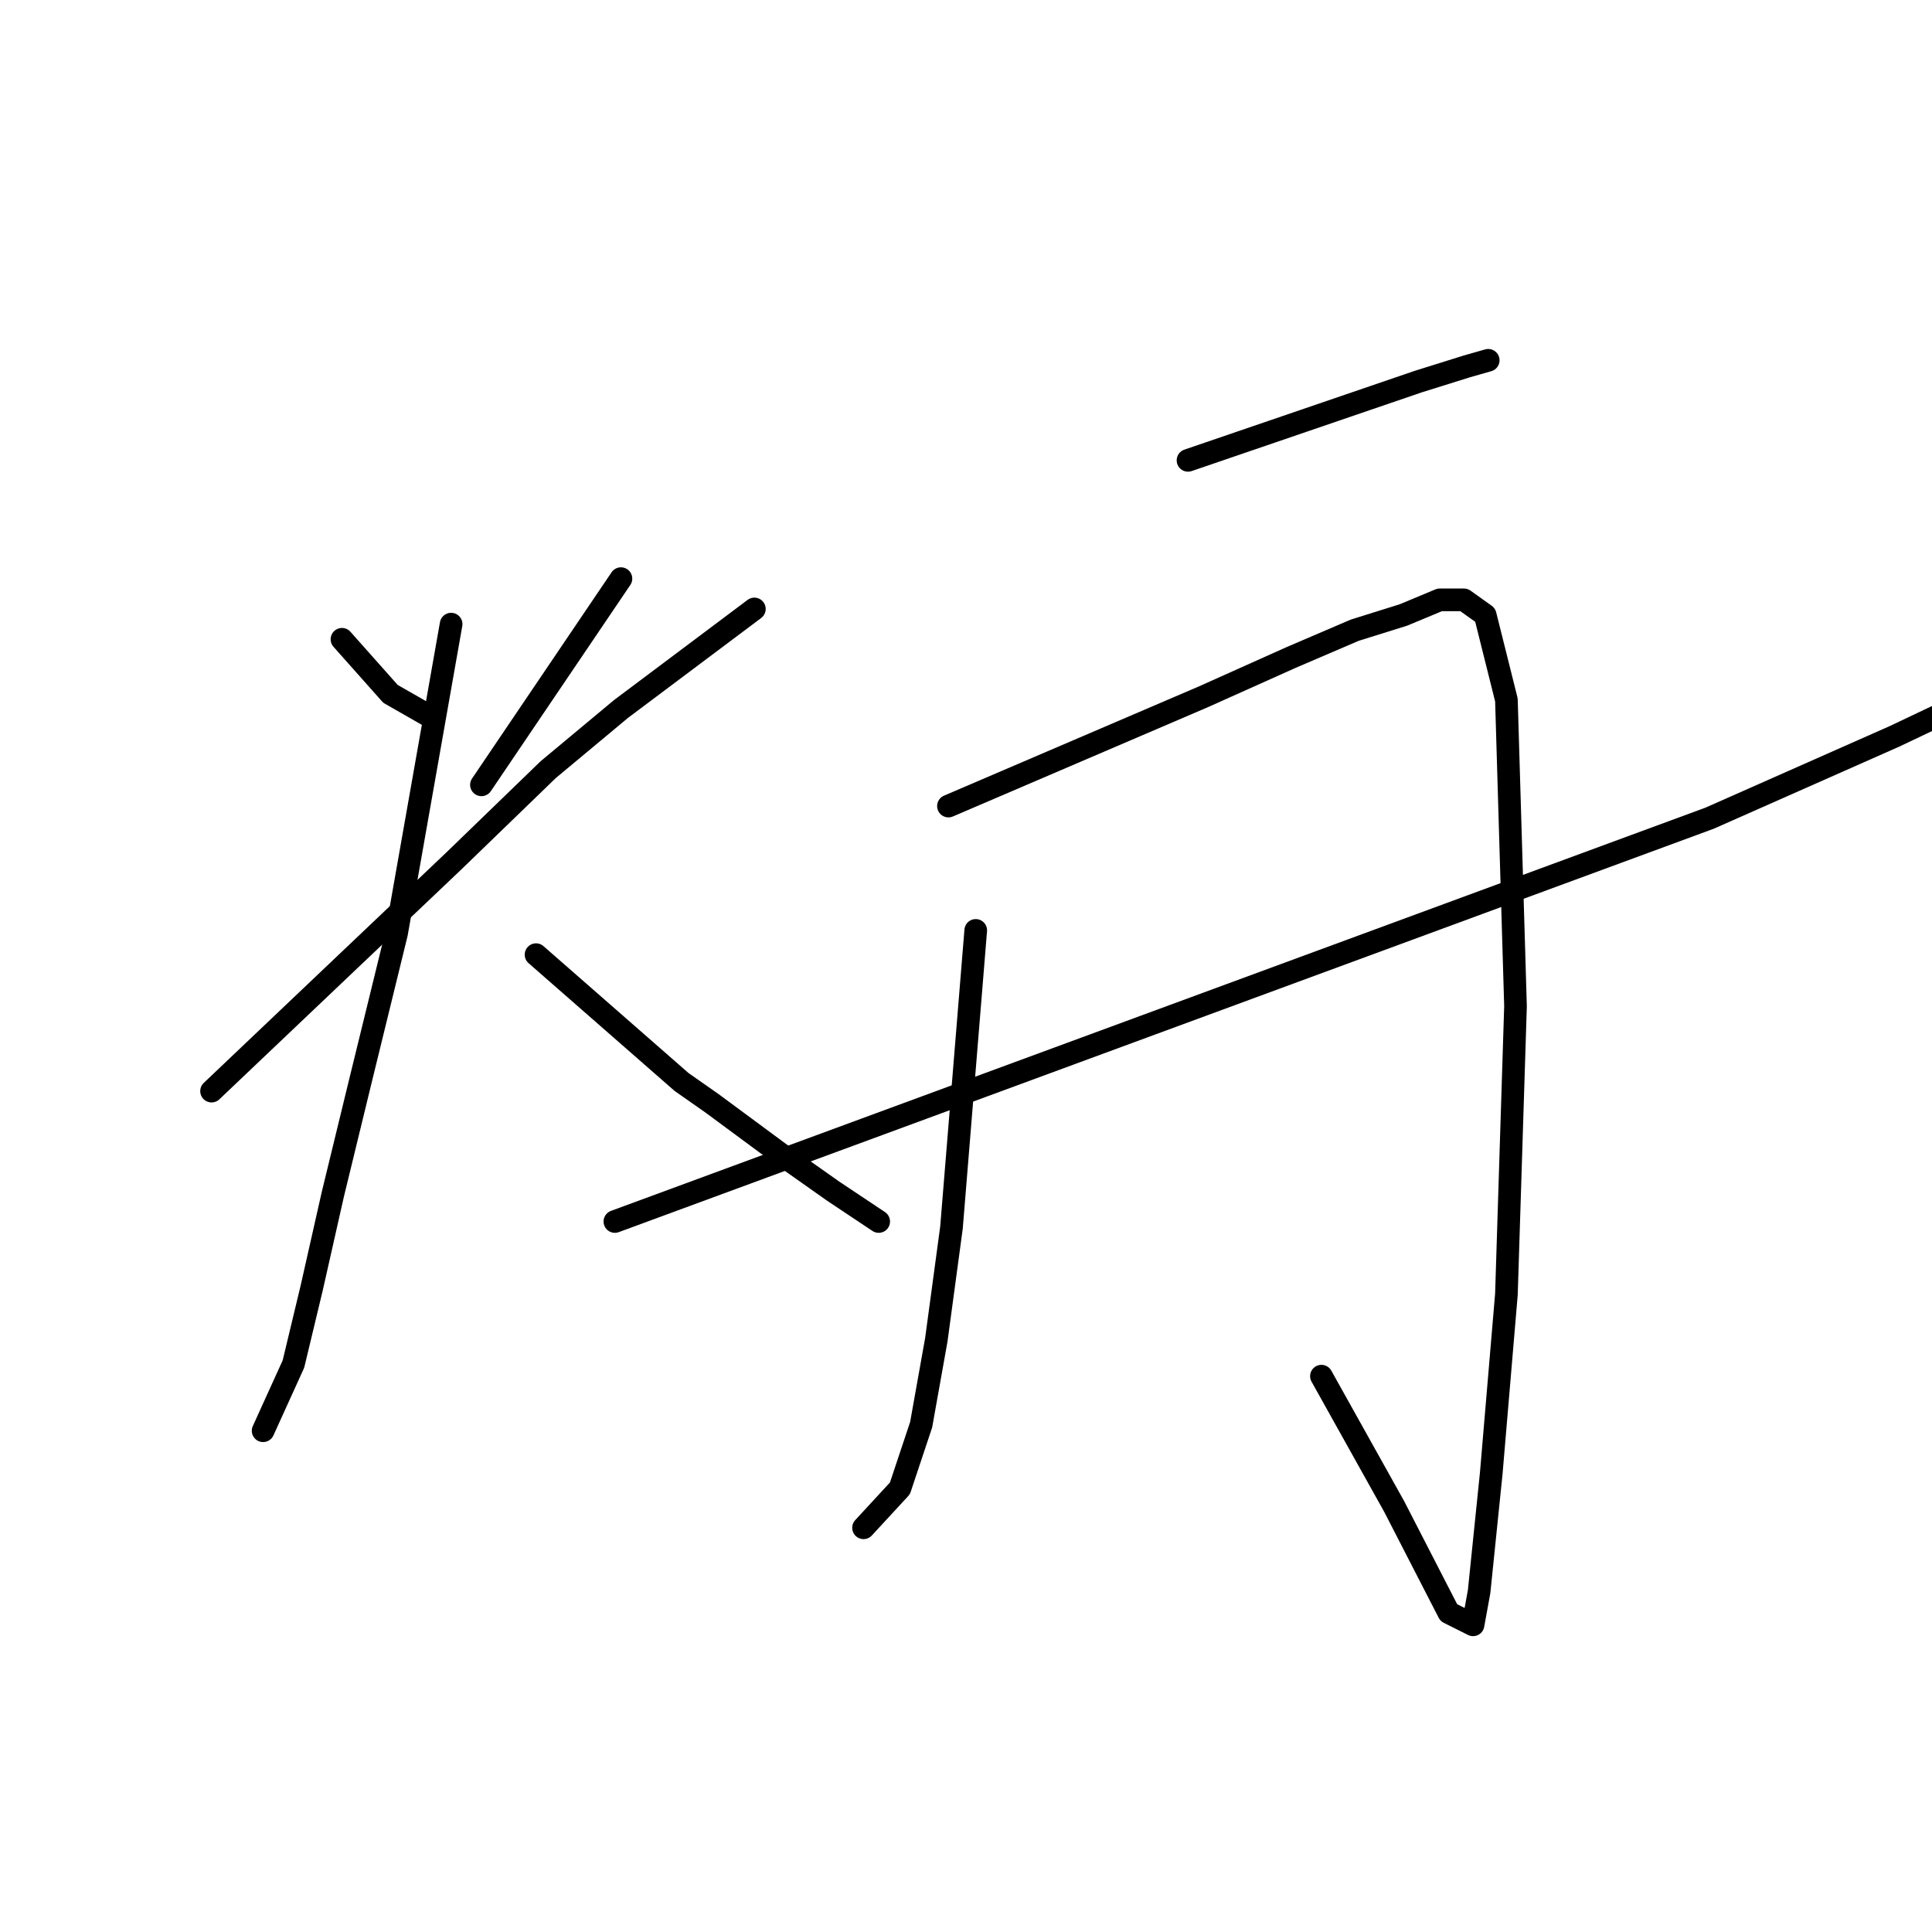 <?xml version="1.0" standalone="no"?>
    <svg width="256" height="256" xmlns="http://www.w3.org/2000/svg" version="1.1">
    <polyline stroke="black" stroke-width="3" stroke-linecap="round" fill="transparent" stroke-linejoin="round" points="45.311 84.708 48.526 88.324 51.74 91.941 57.365 95.155 57.365 95.155 " />
        <polyline stroke="black" stroke-width="3" stroke-linecap="round" fill="transparent" stroke-linejoin="round" points="82.278 76.672 73.036 90.333 63.794 103.995 63.794 103.995 " />
        <polyline stroke="black" stroke-width="3" stroke-linecap="round" fill="transparent" stroke-linejoin="round" points="28.033 144.578 44.105 129.309 60.178 114.04 72.634 101.986 82.278 93.95 95.136 84.306 99.958 80.69 99.958 80.69 " />
        <polyline stroke="black" stroke-width="3" stroke-linecap="round" fill="transparent" stroke-linejoin="round" points="59.776 82.699 56.16 103.191 52.544 123.684 47.722 143.373 44.105 158.24 41.293 170.696 38.882 180.742 34.864 189.582 34.864 189.582 " />
        <polyline stroke="black" stroke-width="3" stroke-linecap="round" fill="transparent" stroke-linejoin="round" points="71.027 126.497 80.671 134.935 90.314 143.373 94.332 146.186 103.574 153.016 110.405 157.838 116.432 161.856 116.432 161.856 " />
        <polyline stroke="black" stroke-width="3" stroke-linecap="round" fill="transparent" stroke-linejoin="round" points="157.417 61.001 172.686 55.777 187.955 50.554 194.384 48.545 197.197 47.741 197.197 47.741 " />
        <polyline stroke="black" stroke-width="3" stroke-linecap="round" fill="transparent" stroke-linejoin="round" points="129.29 123.282 127.683 142.971 126.076 162.66 124.067 177.527 122.058 188.778 119.245 197.216 114.423 202.44 114.423 202.44 " />
        <polyline stroke="black" stroke-width="3" stroke-linecap="round" fill="transparent" stroke-linejoin="round" points="125.674 106.808 142.55 99.575 159.426 92.342 171.079 87.119 179.517 83.502 185.946 81.493 190.768 79.484 193.982 79.484 196.795 81.493 199.608 92.744 200.813 133.327 199.608 171.5 197.599 195.207 195.992 210.878 195.188 215.298 191.973 213.69 184.741 199.627 175.097 182.349 175.097 182.349 " />
        <polyline stroke="black" stroke-width="3" stroke-linecap="round" fill="transparent" stroke-linejoin="round" points="81.474 161.856 134.916 142.167 188.357 122.478 226.53 108.415 251.04 97.566 267.113 89.931 273.542 84.306 273.542 84.306 " />
        </svg>
